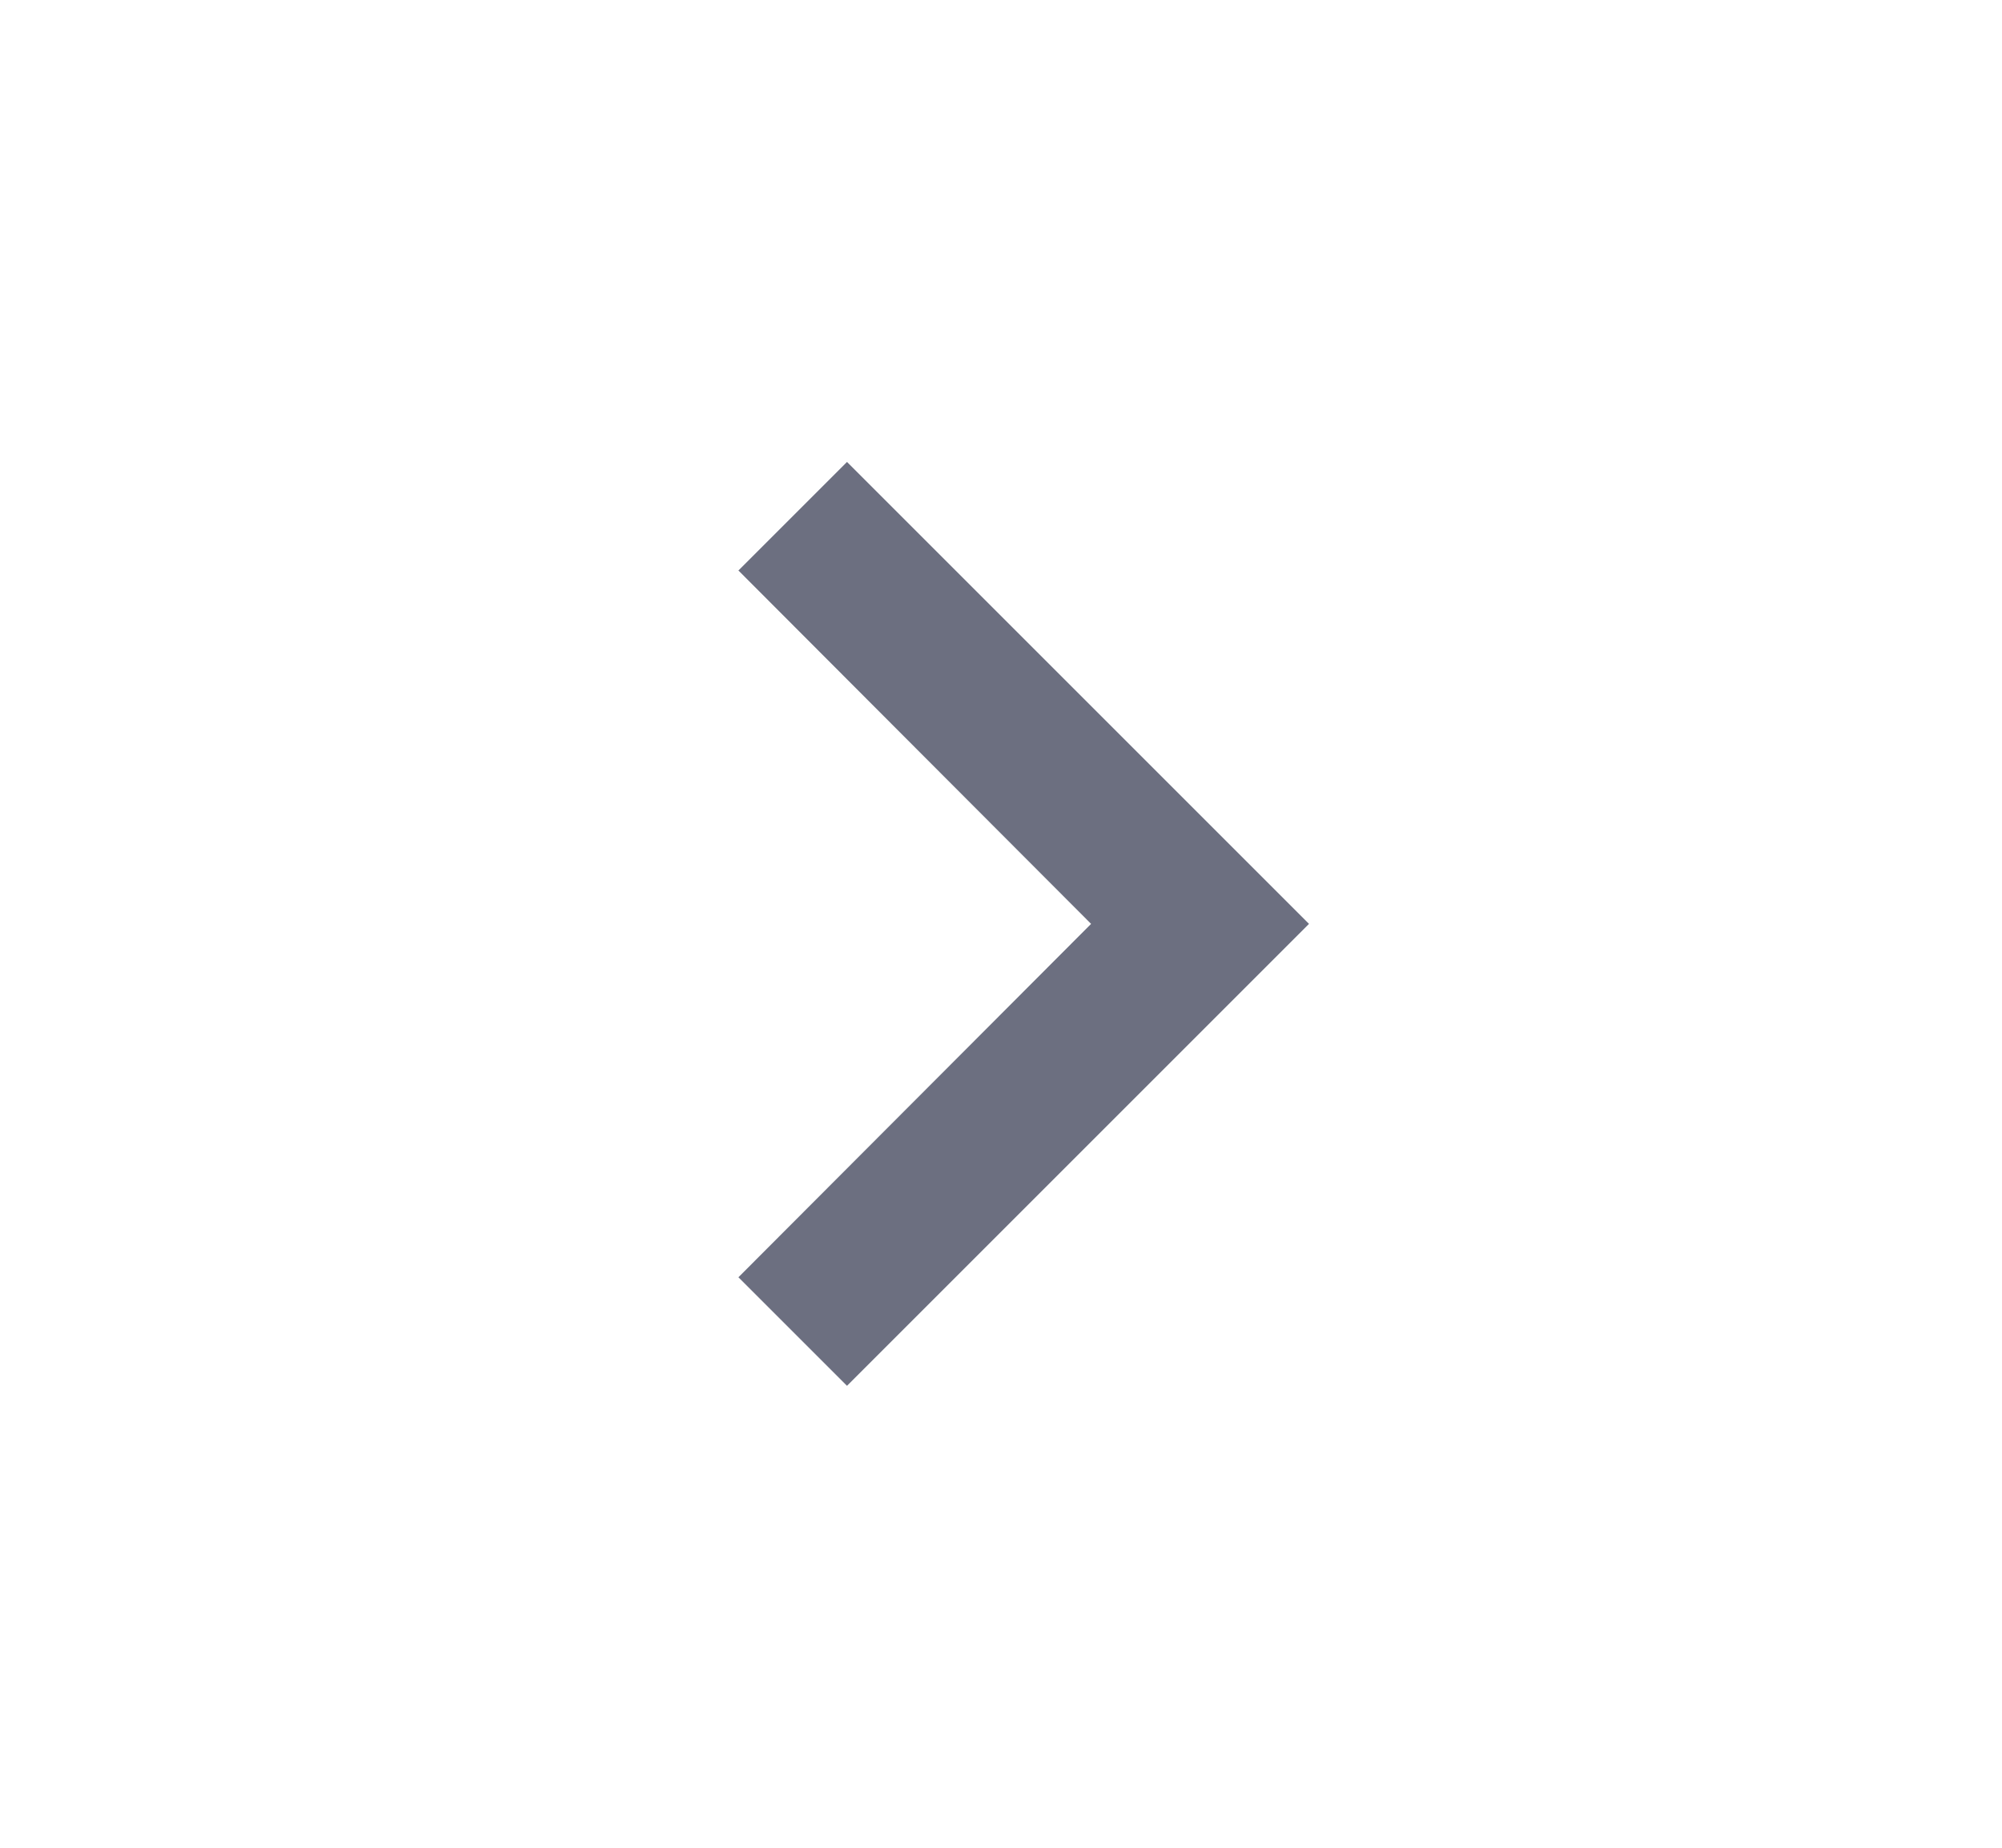 <svg xmlns="http://www.w3.org/2000/svg" width="13" height="12" fill="none" viewBox="0 0 13 12">
  <path fill="#6C6F80" fill-rule="evenodd" d="m5.5 3-.705.705L7.085 6l-2.29 2.295L5.5 9l3-3-3-3Z" clip-rule="evenodd"/>
</svg>
